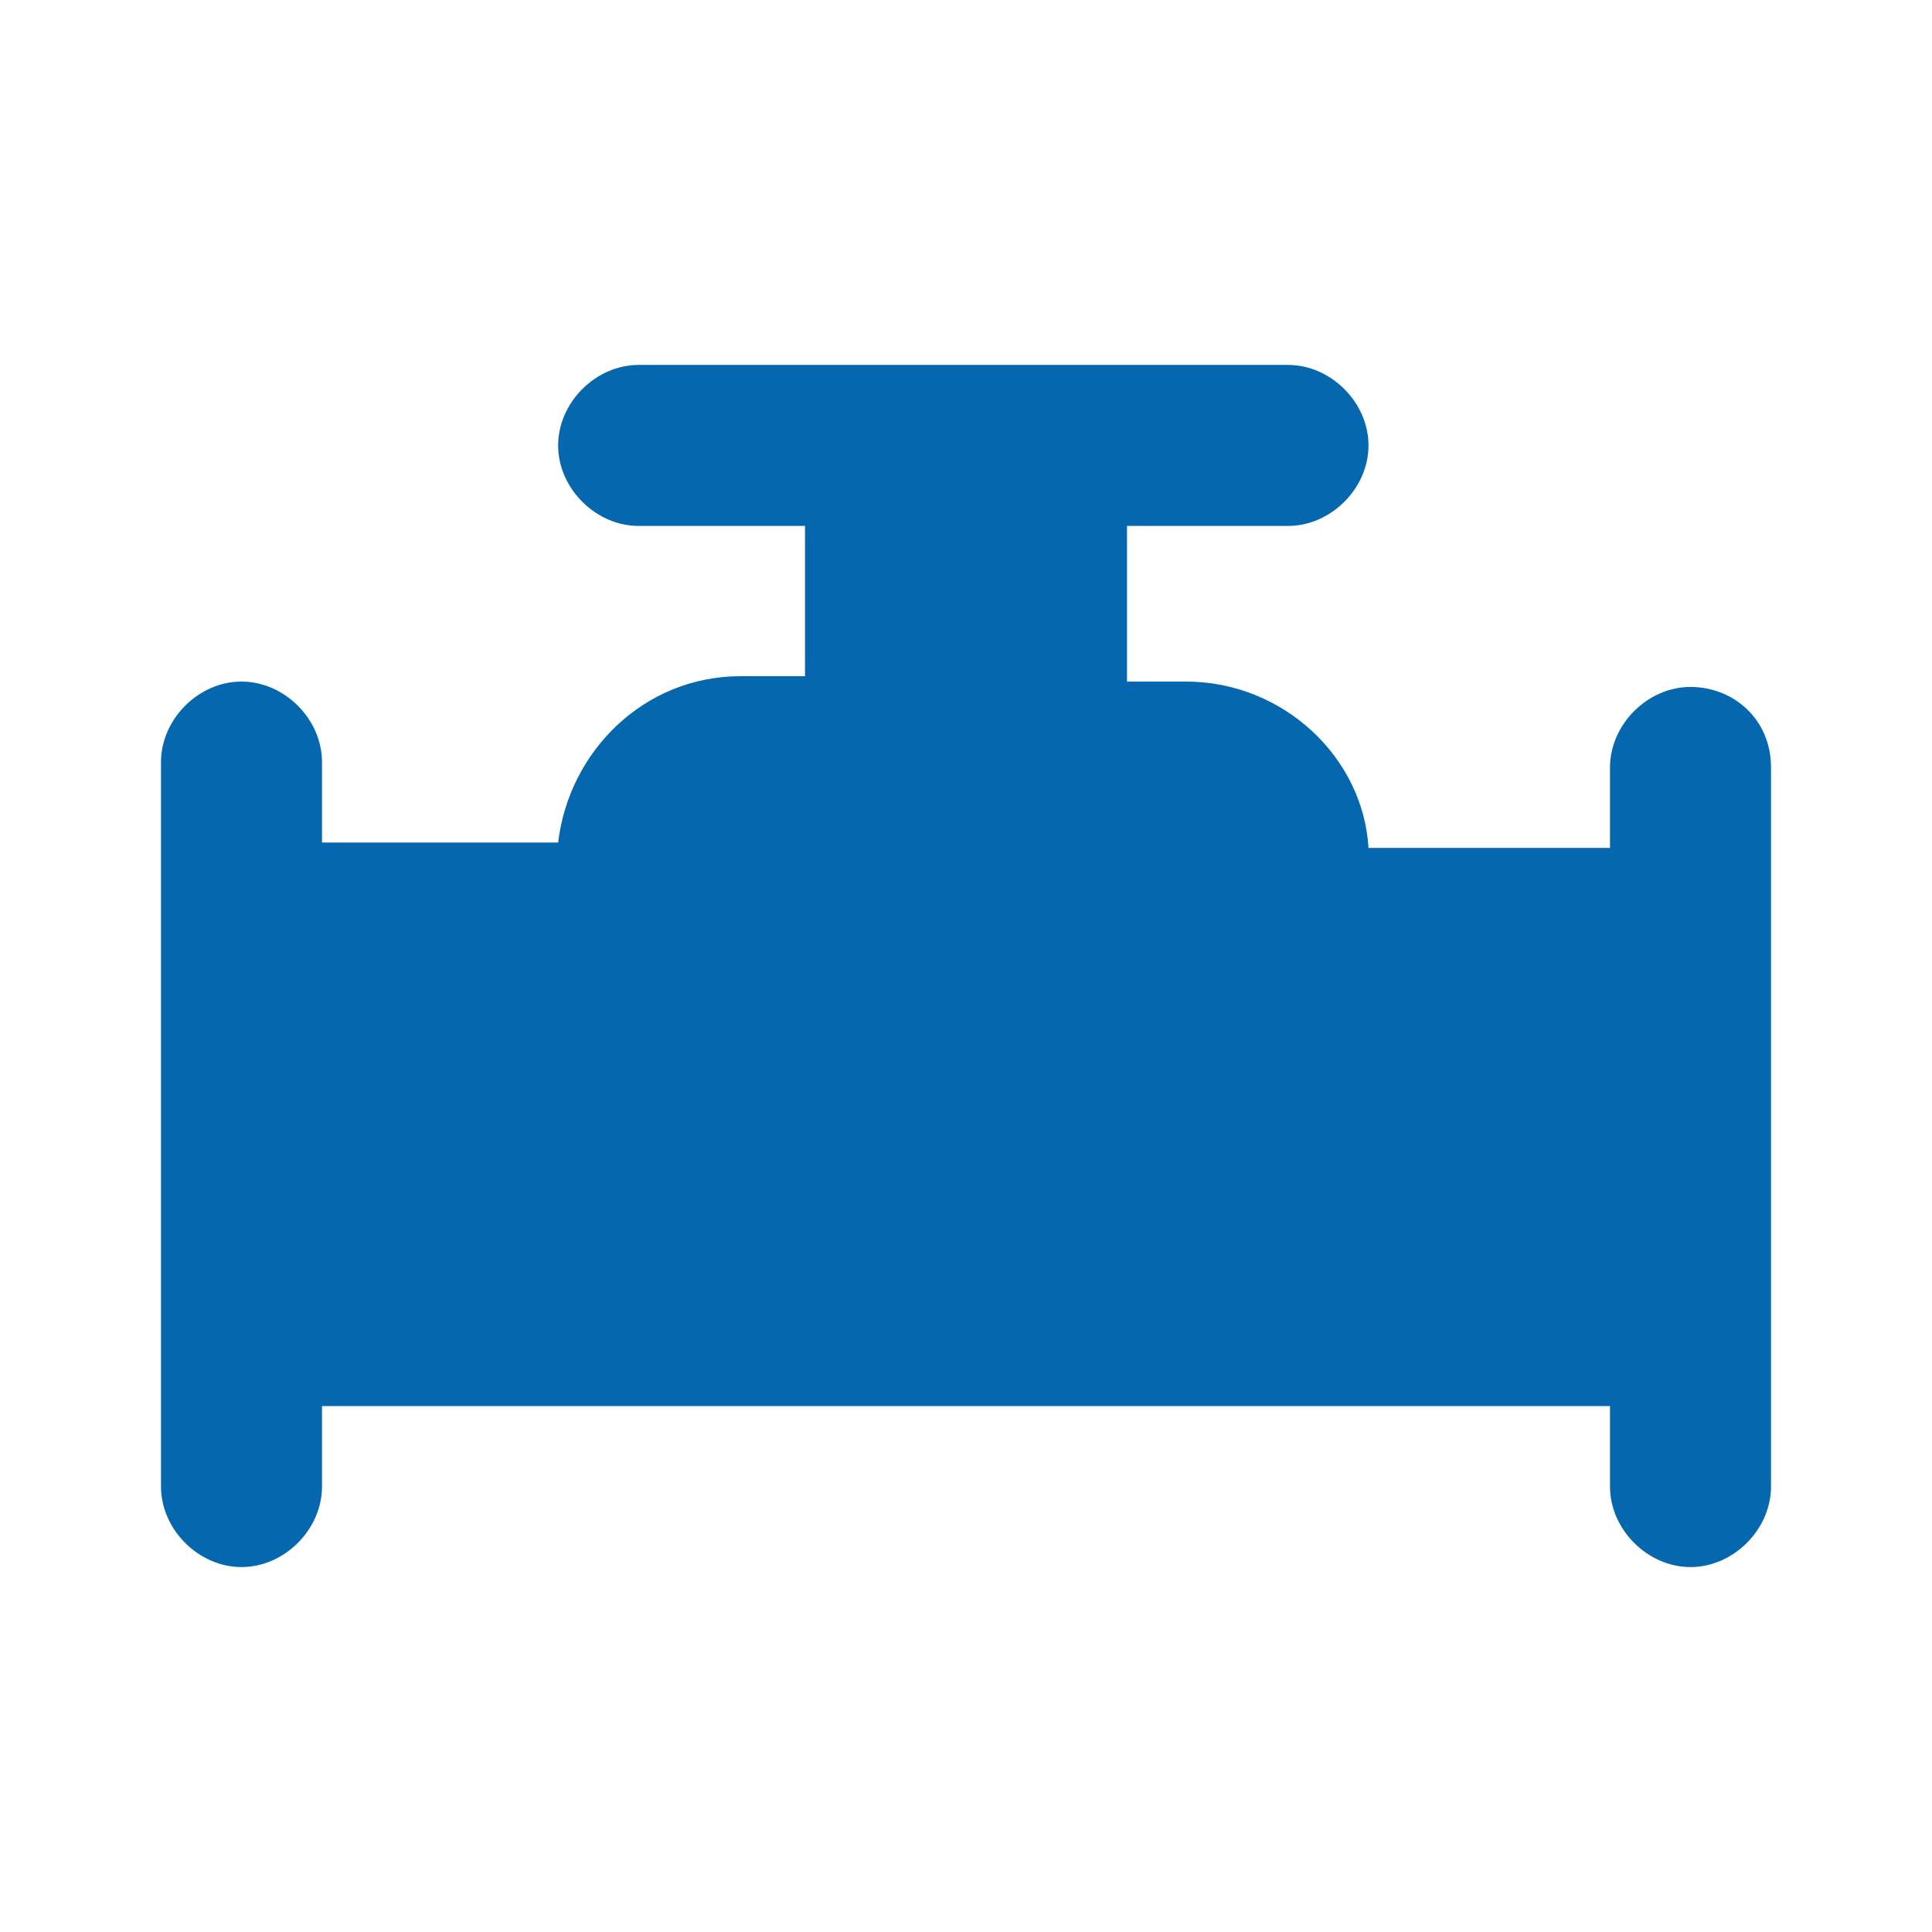 <svg xmlns="http://www.w3.org/2000/svg" viewBox="0 0 36 36">
  <path fill="#0568ae" d="M31.5 12.8c-.8 0-1.5.7-1.5 1.5v1.5h-4.5c-.1-1.7-1.6-3.1-3.4-3.1H21V9.8h3c.8 0 1.5-.7 1.5-1.5s-.7-1.5-1.5-1.5H11.9c-.8 0-1.5.7-1.5 1.5s.7 1.5 1.5 1.5H15v2.8h-1.2c-1.8 0-3.2 1.4-3.4 3.1H6v-1.5c0-.8-.7-1.5-1.5-1.5S3 13.4 3 14.2v13.5c0 .8.7 1.5 1.5 1.5S6 28.5 6 27.7v-1.5h24v1.5c0 .8.7 1.5 1.5 1.5s1.5-.7 1.5-1.5V14.3c0-.9-.7-1.5-1.5-1.5z"/>
</svg>
